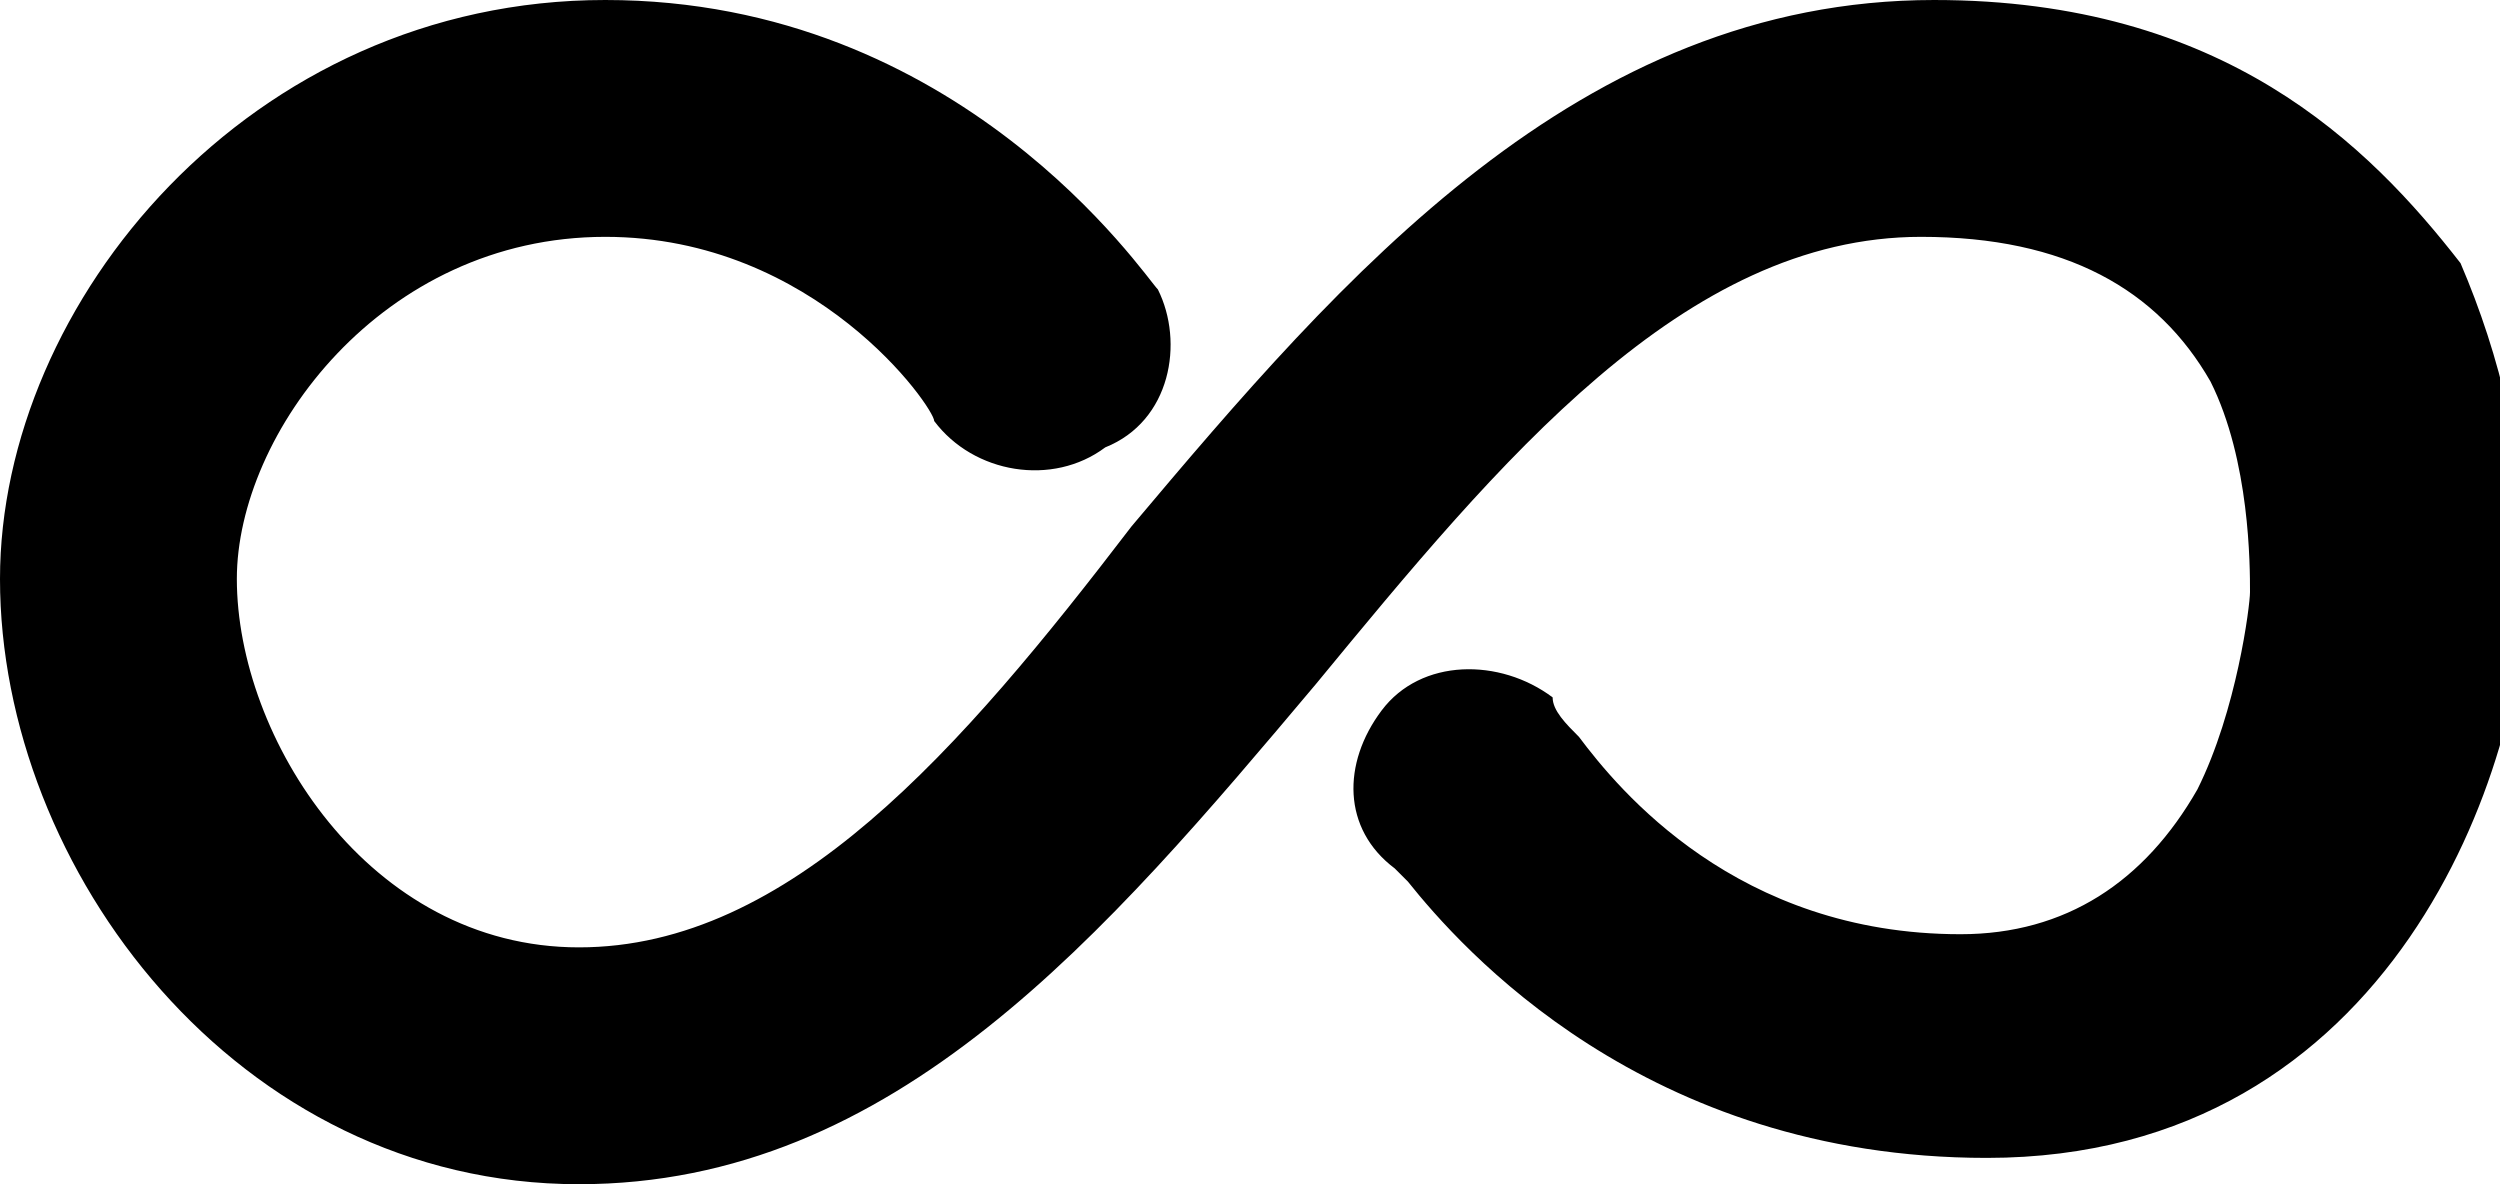 <svg xmlns="http://www.w3.org/2000/svg" width="19" height="9"><path d="M14.7 0C12 0 10.2 2.1 8.6 4 7.3 5.7 6 7.2 4.4 7.2S1.8 5.6 1.8 4.4c0-1.1 1.1-2.6 2.8-2.6 1.6 0 2.5 1.3 2.5 1.4.3.4.9.5 1.3.2.5-.2.6-.8.4-1.2C8.7 2.1 7.3 0 4.6 0S0 2.3 0 4.4C0 6.6 1.8 9 4.4 9c2.4 0 4-1.9 5.6-3.8 1.4-1.7 2.8-3.4 4.6-3.4 1.1 0 1.8.4 2.2 1.1.3.6.3 1.4.3 1.6 0 .1-.1.9-.4 1.5-.4.7-1 1.1-1.8 1.1-1.7 0-2.6-1.1-2.9-1.5-.1-.1-.2-.2-.2-.3-.4-.3-1-.3-1.3.1-.3.4-.3.9.1 1.2l.1.1c.4.5 1.8 2.1 4.4 2.1 3.1 0 4.1-3 4.1-4.4 0-.9-.2-1.7-.5-2.4-.7-.9-1.8-2-4-2z"/></svg>